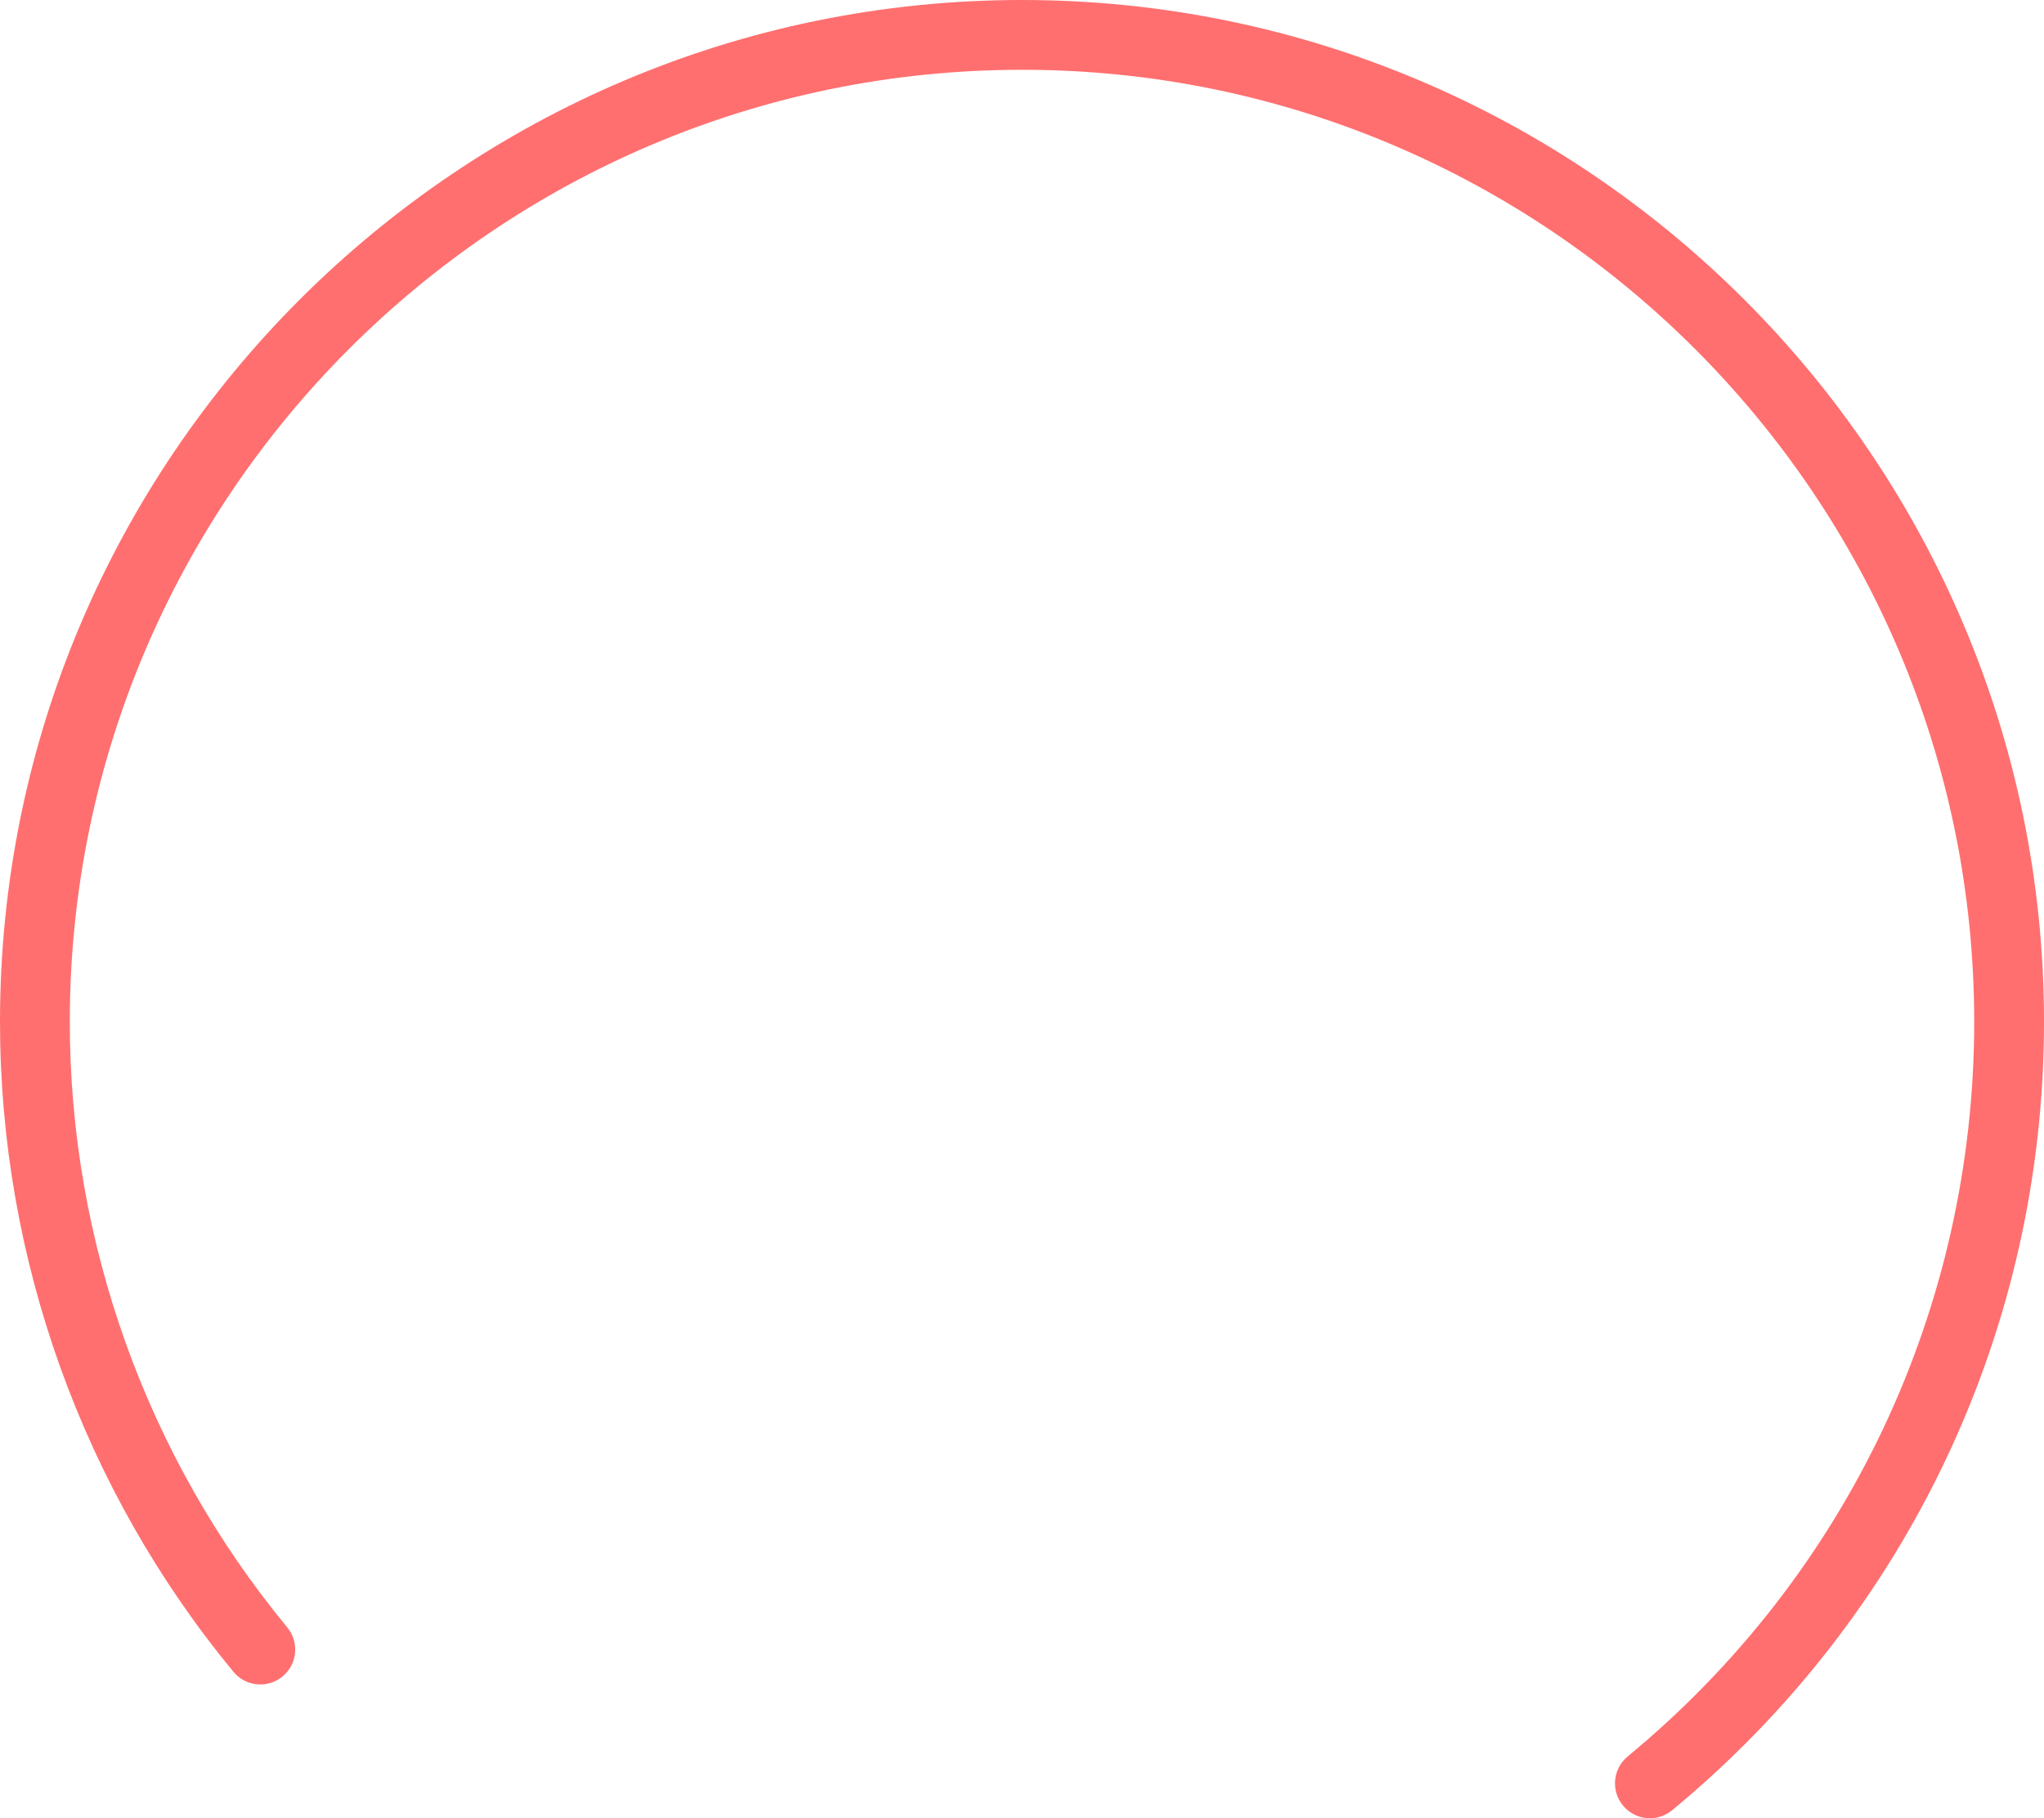 <svg version="1.1" id="图层_1" x="0px" y="0px" width="162.941px" height="144.972px" viewBox="0 0 162.941 144.972" enable-background="new 0 0 162.941 144.972" xml:space="preserve" xmlns="http://www.w3.org/2000/svg" xmlns:xlink="http://www.w3.org/1999/xlink" xmlns:xml="http://www.w3.org/XML/1998/namespace">
  <path fill="#FF6F6F" d="M131.526,144.972c-0.802,0-1.598-0.345-2.147-1.011c-0.979-1.186-0.811-2.939,0.375-3.917
	c17.555-14.488,27.623-35.838,27.623-58.573c0-41.855-34.051-75.907-75.906-75.907c-41.854,0-75.906,34.052-75.906,75.907
	c0,17.592,6.155,34.738,17.332,48.282c0.978,1.185,0.811,2.938-0.375,3.916c-1.185,0.979-2.938,0.811-3.916-0.375
	C6.607,118.756,0,100.352,0,81.471C0,36.547,36.548,0,81.471,0s81.471,36.547,81.471,81.471c0,24.402-10.806,47.315-29.646,62.864
	C132.777,144.763,132.149,144.972,131.526,144.972z" class="color c1"/>
</svg>